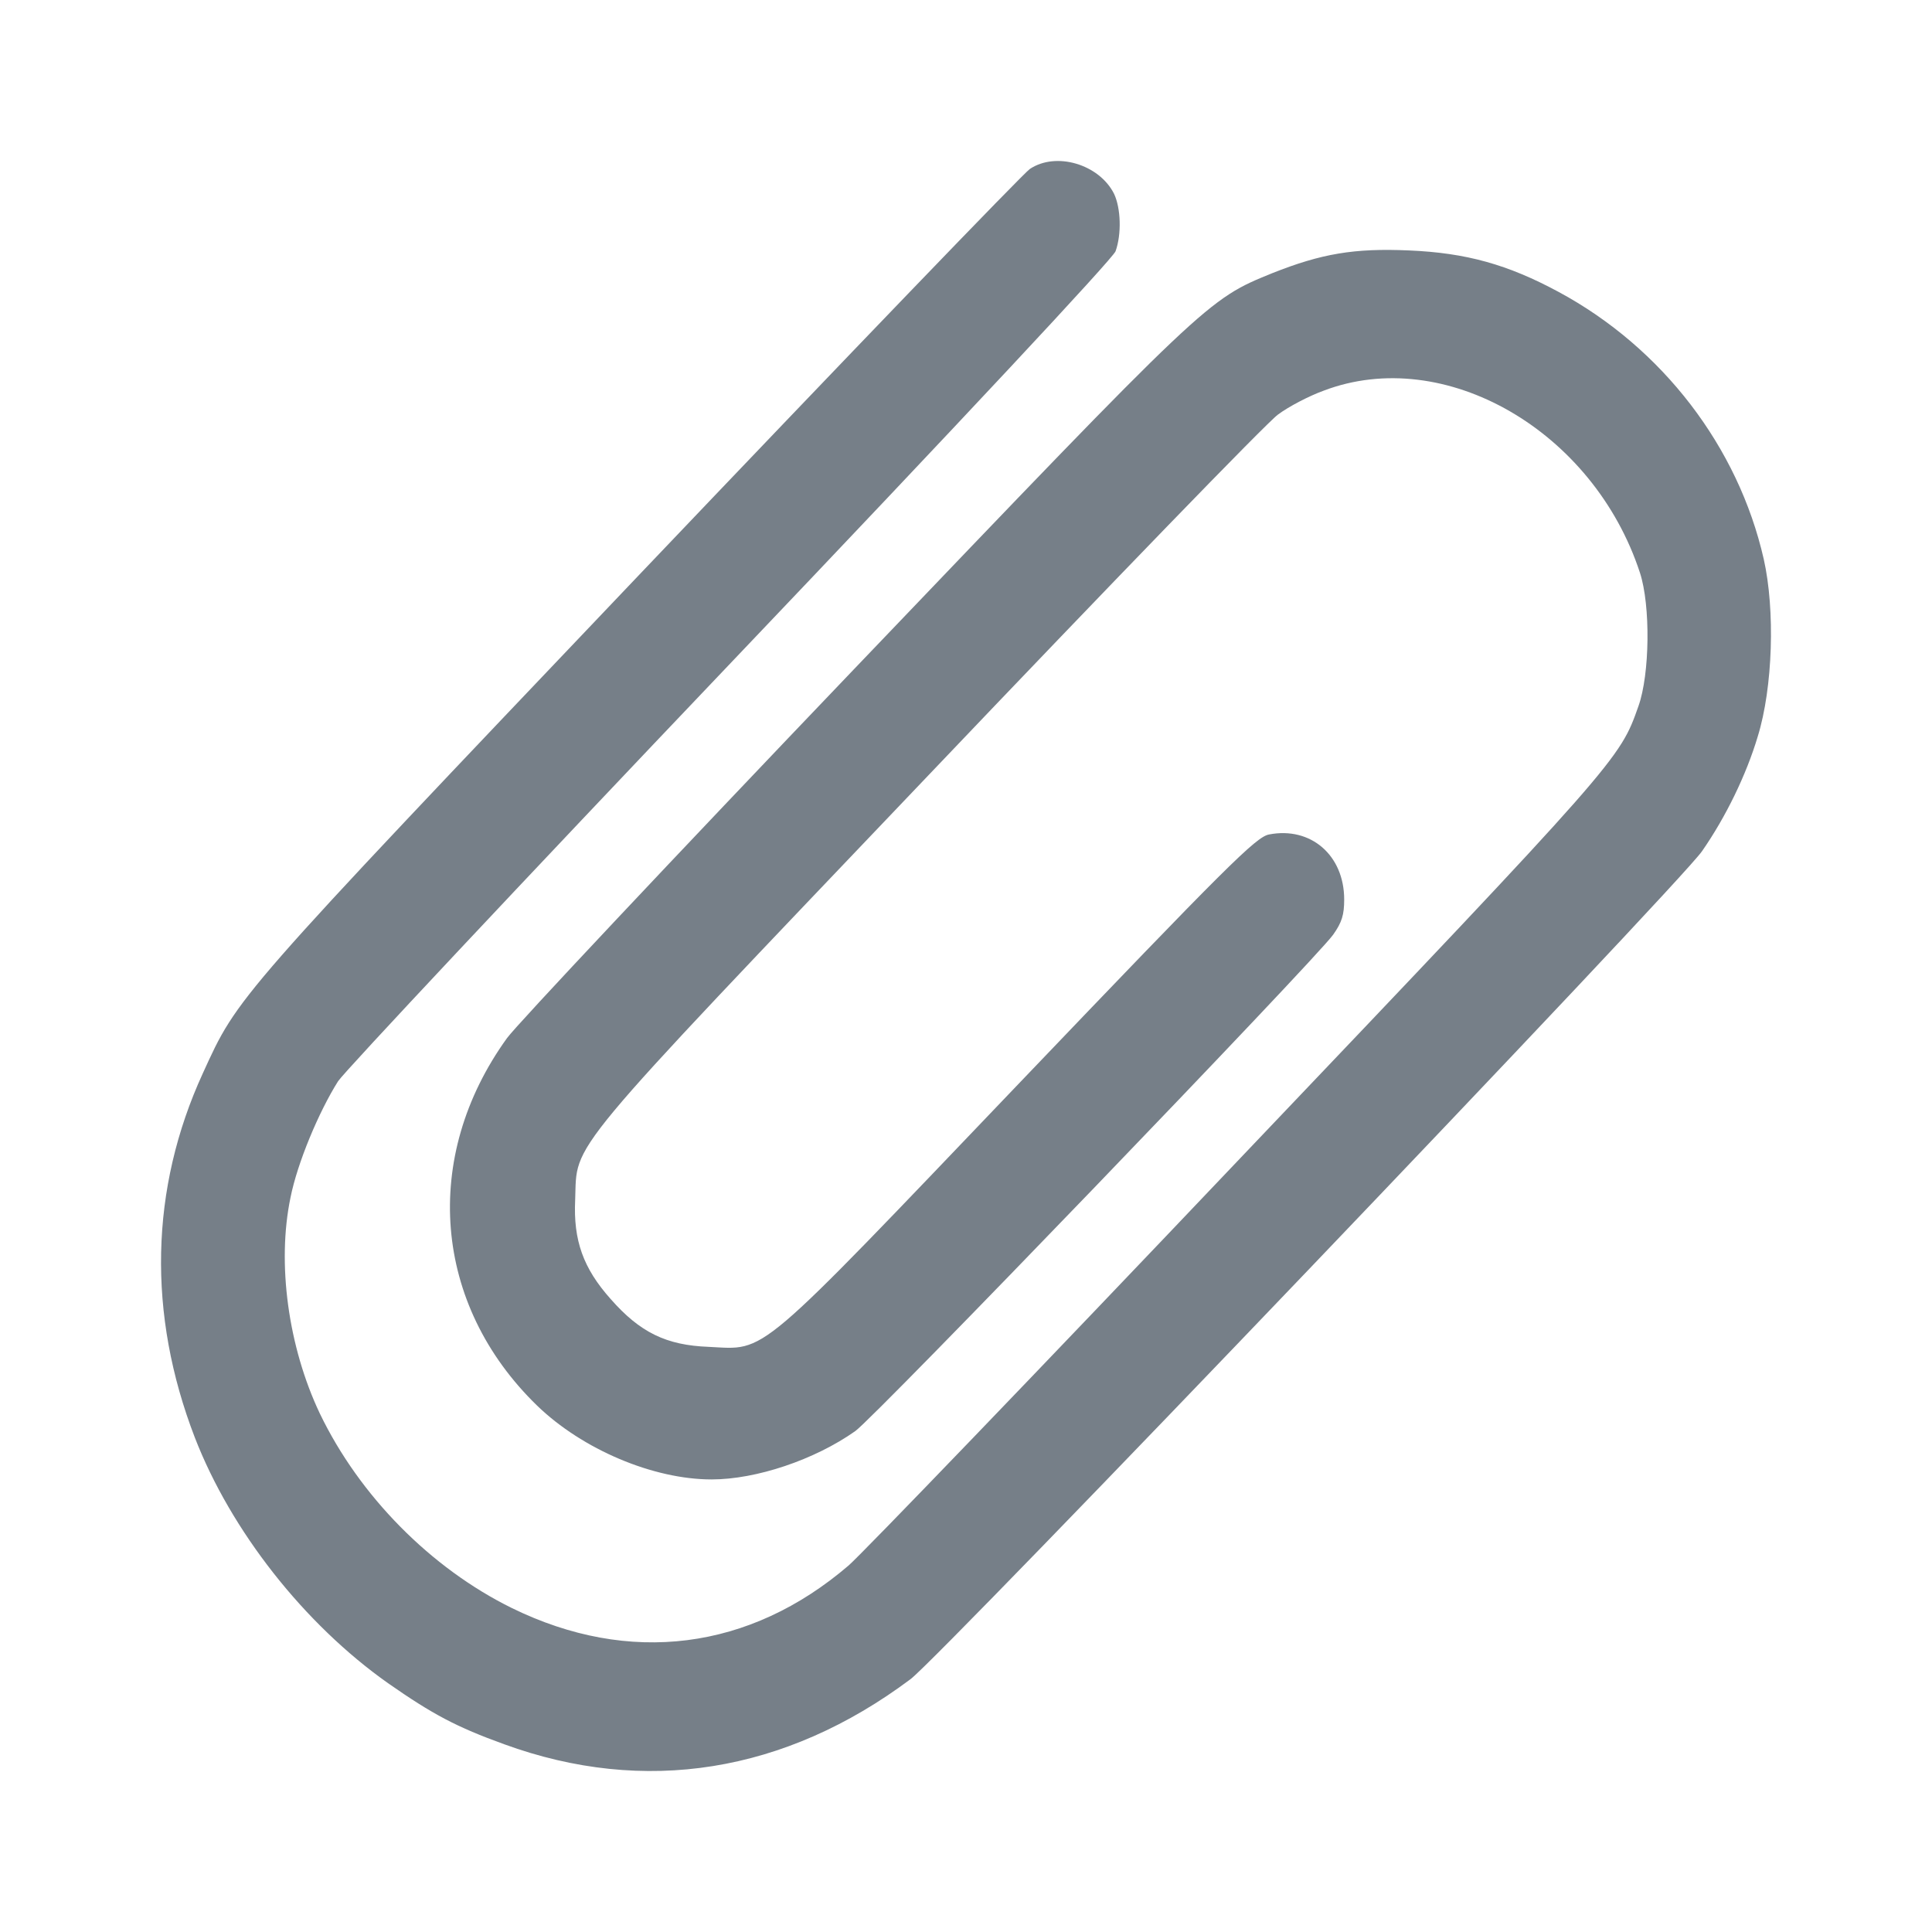 <svg width="24" height="24" viewBox="0 0 24 24" fill="none" xmlns="http://www.w3.org/2000/svg">
<path fill-rule="evenodd" clip-rule="evenodd" d="M12.793 2.099C12.717 2.149 10.53 4.421 7.936 7.145C2.894 12.444 2.96 12.37 2.52 13.332C1.862 14.766 1.829 16.324 2.42 17.857C2.87 19.018 3.779 20.174 4.82 20.909C5.374 21.296 5.672 21.454 6.264 21.668C8.006 22.303 9.753 22.025 11.311 20.859C11.68 20.586 20.874 10.97 21.143 10.574C21.437 10.152 21.693 9.626 21.835 9.15C22.024 8.539 22.052 7.577 21.91 6.946C21.593 5.552 20.651 4.322 19.363 3.627C18.729 3.285 18.213 3.141 17.503 3.111C16.821 3.081 16.414 3.151 15.803 3.394C14.999 3.721 15.004 3.716 10.601 8.321C8.352 10.673 6.416 12.732 6.298 12.896C5.232 14.374 5.379 16.205 6.671 17.46C7.235 18.006 8.115 18.378 8.84 18.378C9.393 18.378 10.118 18.135 10.624 17.778C10.87 17.604 16.338 11.923 16.561 11.611C16.67 11.457 16.698 11.363 16.698 11.174C16.698 10.623 16.282 10.266 15.765 10.366C15.604 10.395 15.24 10.758 12.674 13.442C9.346 16.924 9.535 16.766 8.802 16.731C8.276 16.711 7.95 16.552 7.585 16.136C7.244 15.754 7.121 15.406 7.145 14.905C7.173 14.171 6.946 14.444 11.533 9.631C13.787 7.264 15.742 5.245 15.874 5.151C16.007 5.051 16.263 4.918 16.443 4.853C17.944 4.282 19.794 5.349 20.372 7.115C20.505 7.522 20.495 8.376 20.353 8.773C20.121 9.432 20.121 9.437 15.396 14.399C12.897 17.029 10.714 19.296 10.544 19.445C9.313 20.502 7.817 20.69 6.359 19.976C5.351 19.48 4.465 18.582 3.973 17.559C3.58 16.731 3.438 15.694 3.609 14.875C3.694 14.448 3.959 13.813 4.2 13.431C4.286 13.303 6.482 10.961 9.081 8.232C11.941 5.23 13.825 3.211 13.858 3.121C13.934 2.908 13.924 2.586 13.839 2.407C13.654 2.04 13.119 1.881 12.793 2.099Z" fill="#767F88"/>
</svg>
